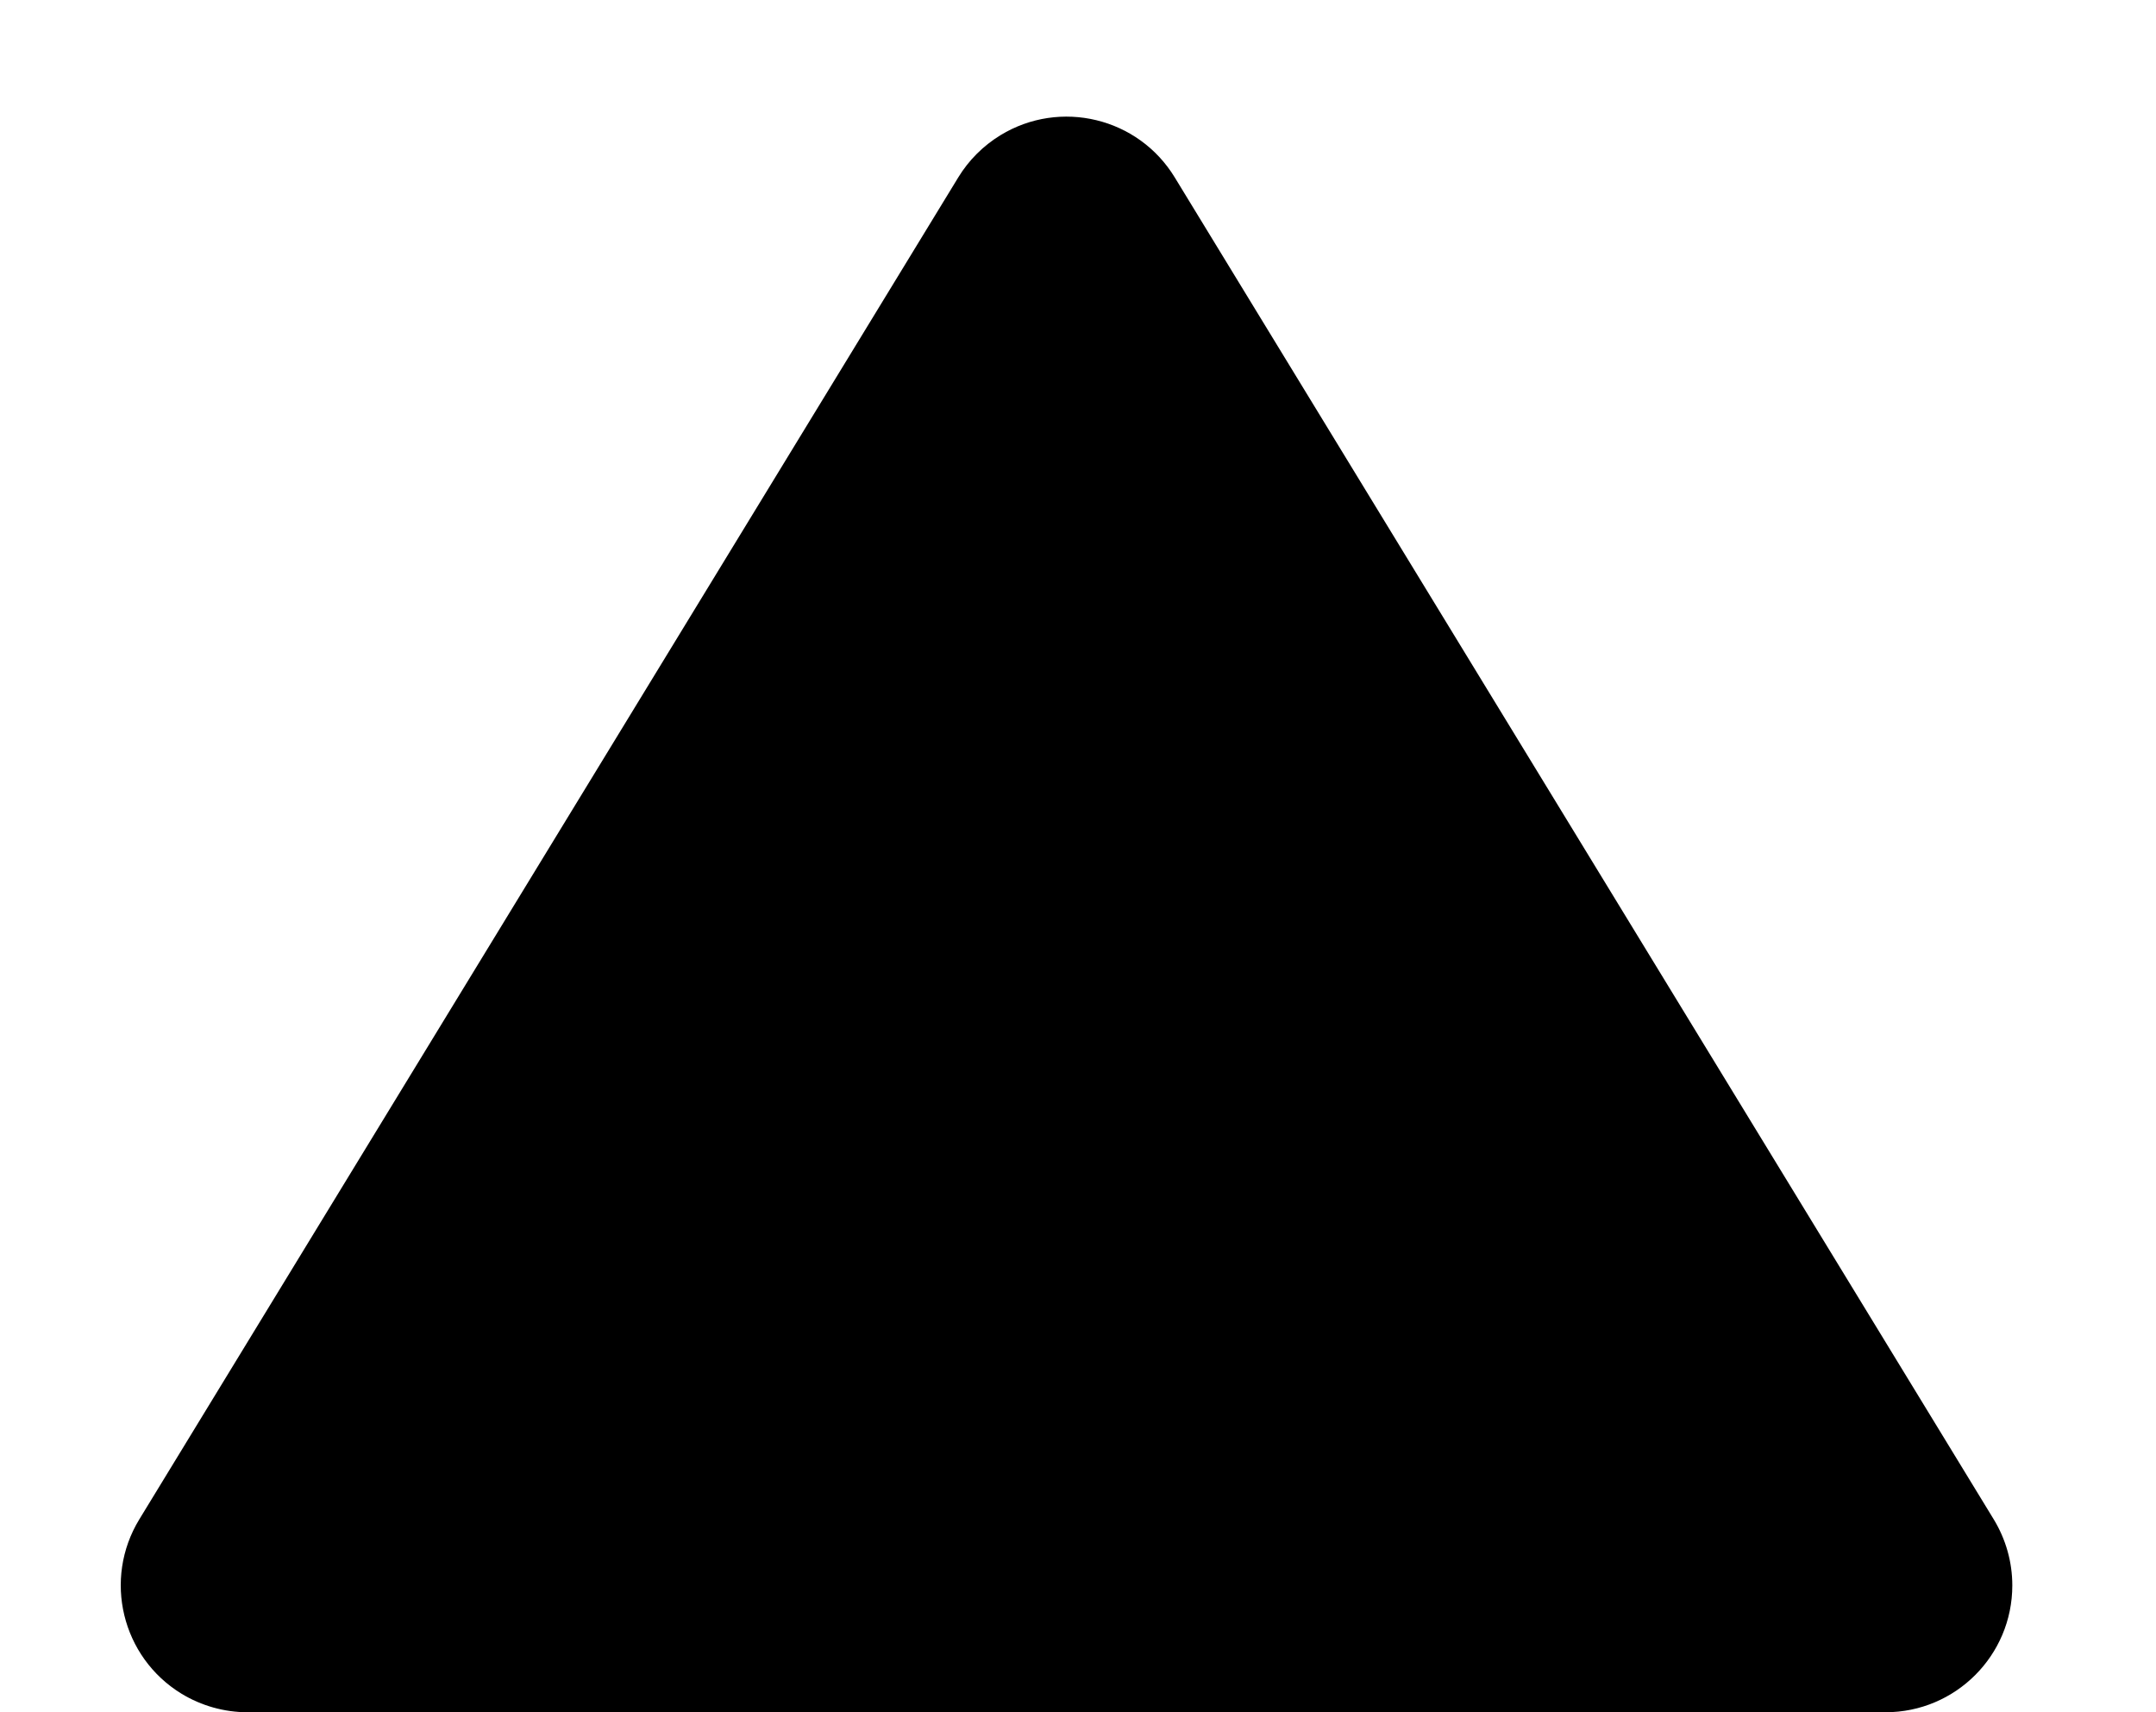 <svg xmlns="http://www.w3.org/2000/svg" width="34" height="27" viewBox="0 0 34 27">
    <g stroke-linecap="round">
        <path class="icon-border" stroke-linejoin="round" stroke-width="2" d="M3.905 27h25.829c1.104 0 2-.895 2-2 0-.368-.102-.728-.293-1.042L18.526 2.798c-.575-.944-1.806-1.241-2.749-.666-.271.166-.5.394-.665.665L2.197 23.958c-.575.943-.277 2.174.666 2.75.313.19.674.292 1.042.292z"/>
        <path stroke-width="3" d="M16.5 16L16.5 22.528M16.5 9.559L16.5 10"/>
    </g>
</svg>
